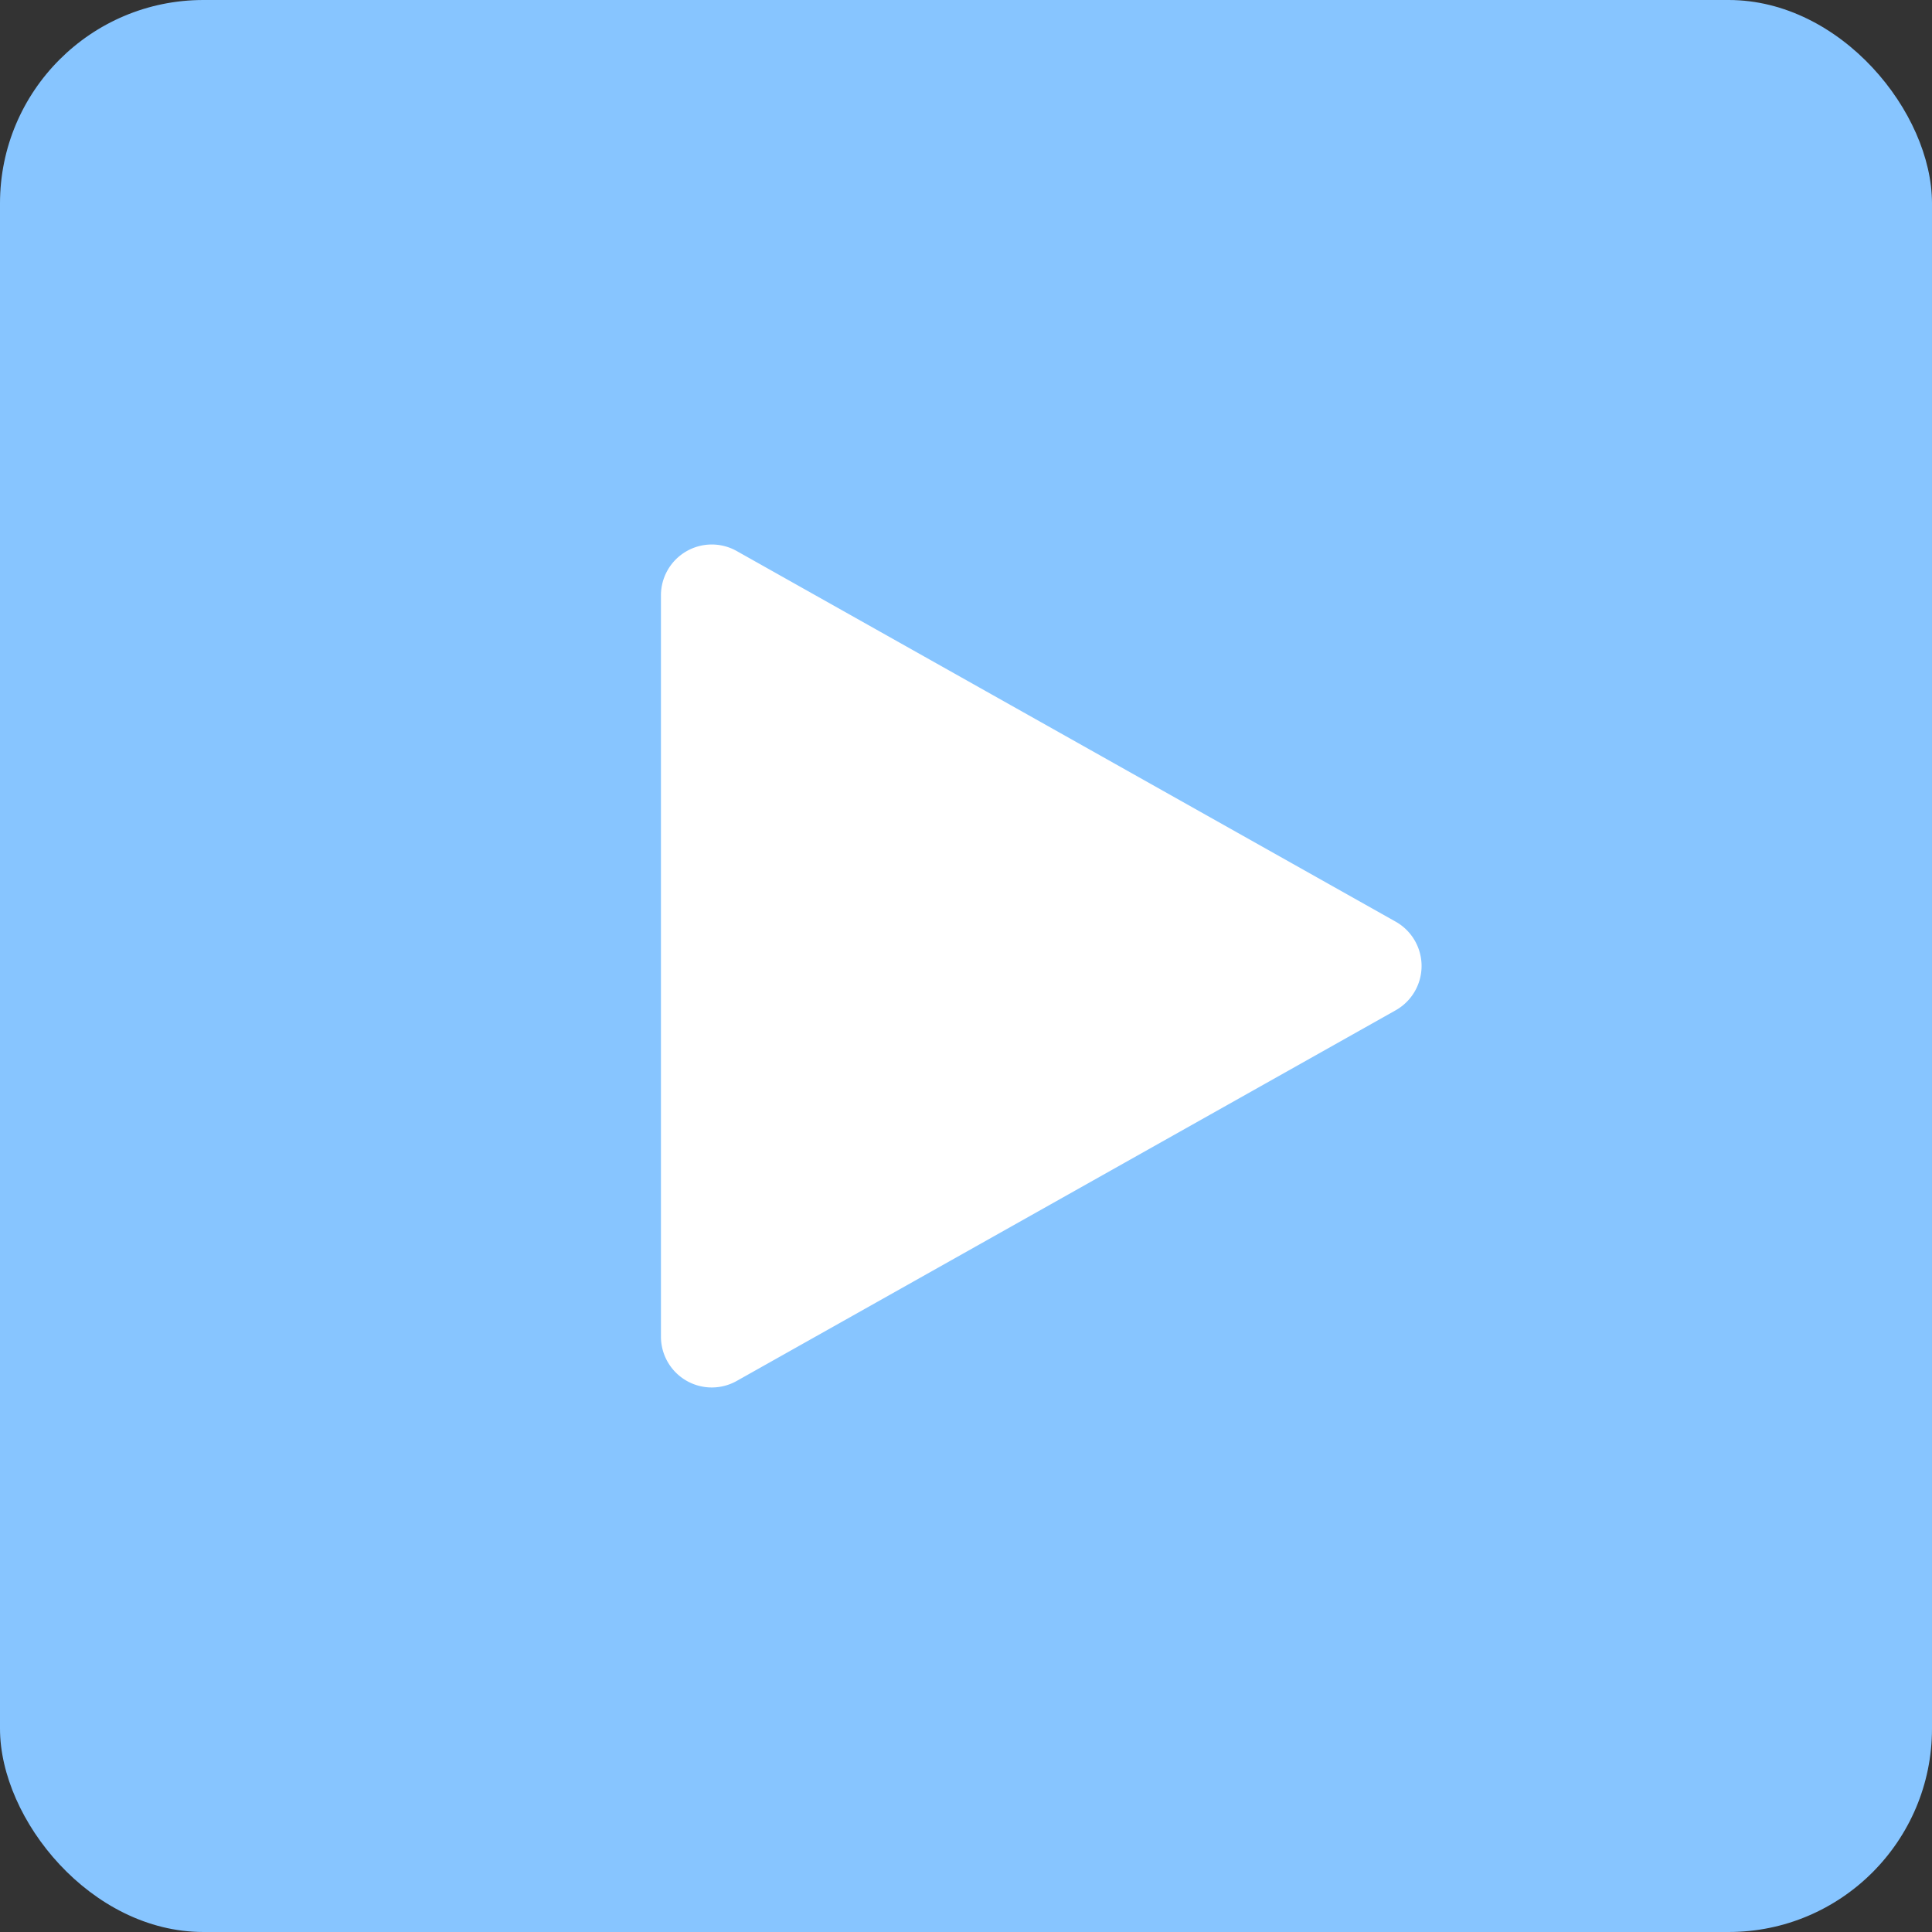 <svg xmlns="http://www.w3.org/2000/svg" width="38" height="38" viewBox="0 0 38 38"><rect x="0" y="0" width="38" height="38" fill="#333333" stroke="none"/><defs><style>.a{fill:#87c5ff;}.b{fill:#fff;}</style></defs><g transform="translate(0.489 0.138)"><rect class="a" width="38" height="38" rx="4" transform="translate(-0.489 -0.138)"/><path class="b" d="M8.128,1.549a1,1,0,0,1,1.743,0l7.29,12.96A1,1,0,0,1,16.29,16H1.71a1,1,0,0,1-.872-1.49Z" transform="translate(28.511 9.862) rotate(90)"/></g></svg>